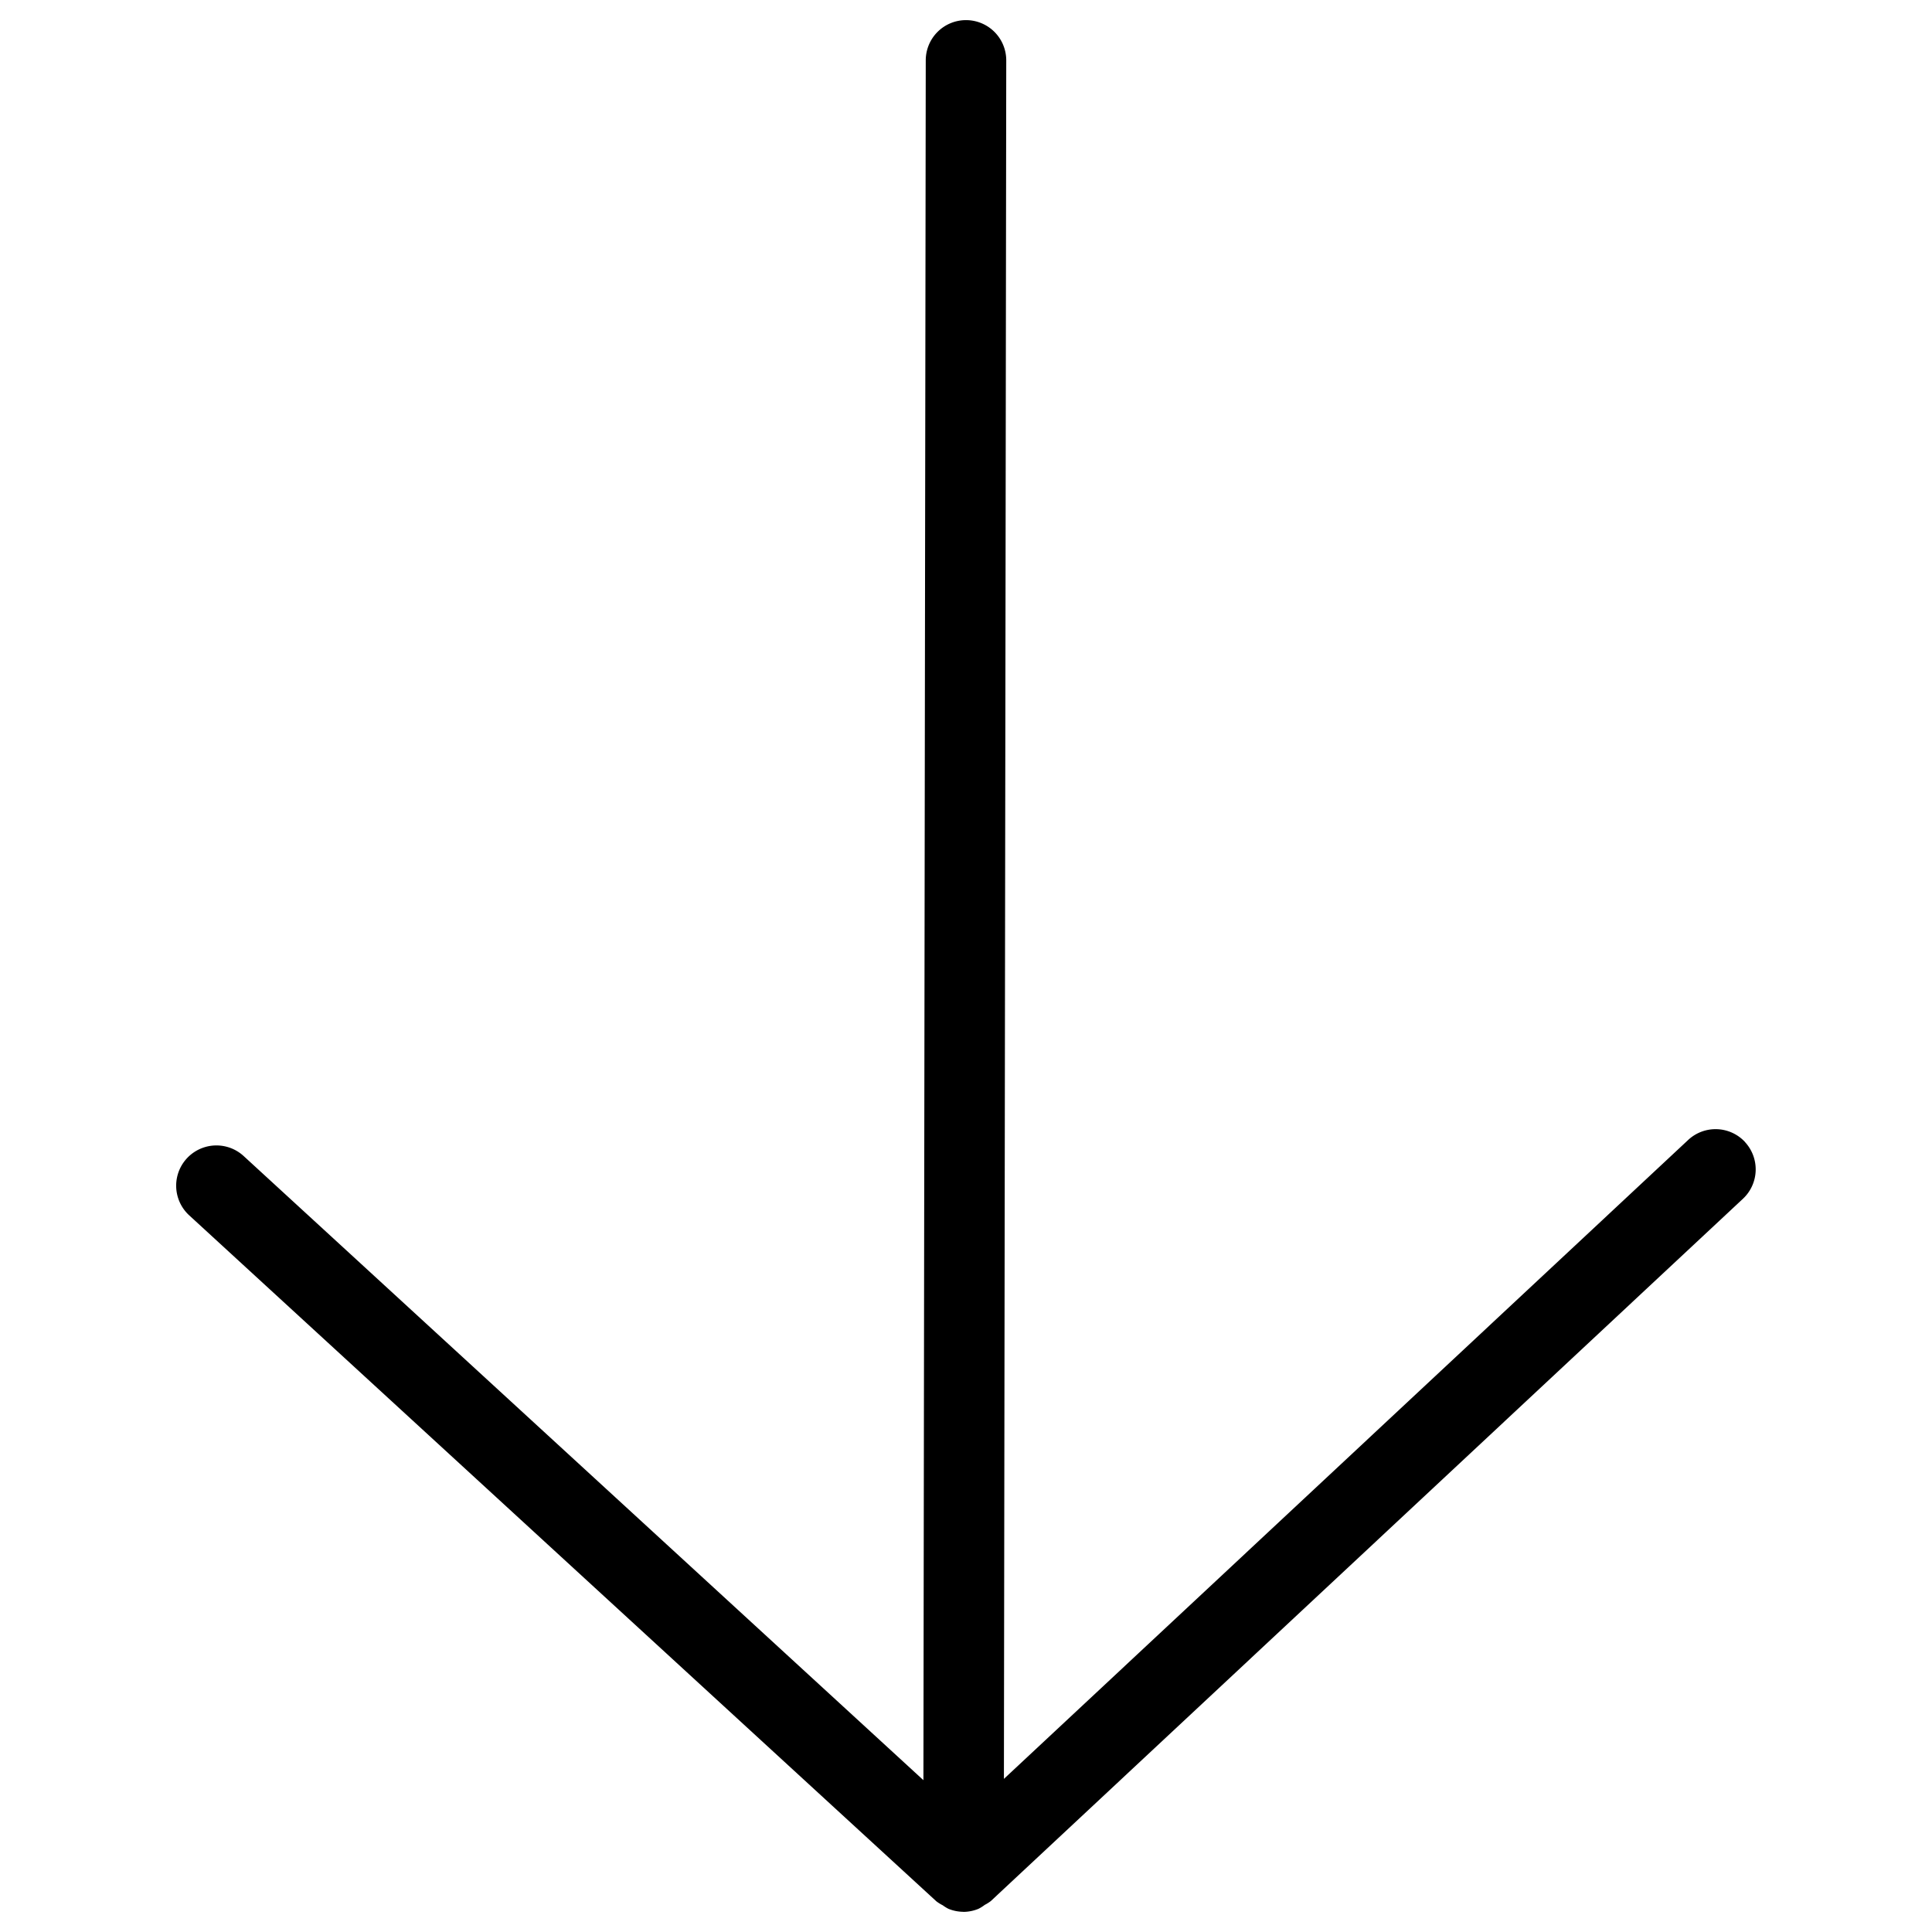 <svg xmlns="http://www.w3.org/2000/svg" viewBox="0 0 24 24" width="24" height="24"><path d="M21.677 14.186a.499.499 0 0 0-.707-.024l-8.499 7.936L12.5.75a.5.5 0 0 0-.5-.5h0a.5.5 0 0 0-.5.5l-.029 21.364-8.444-7.753a.5.5 0 0 0-.677.736l9.281 8.521a.478.478 0 0 0 .08.05.487.487 0 0 0 .071.044.5.5 0 0 0 .181.037l.005.001h0a.499.499 0 0 0 .187-.038.49.49 0 0 0 .078-.049.479.479 0 0 0 .076-.048l9.342-8.723a.5.5 0 0 0 .024-.707z"/></svg>
